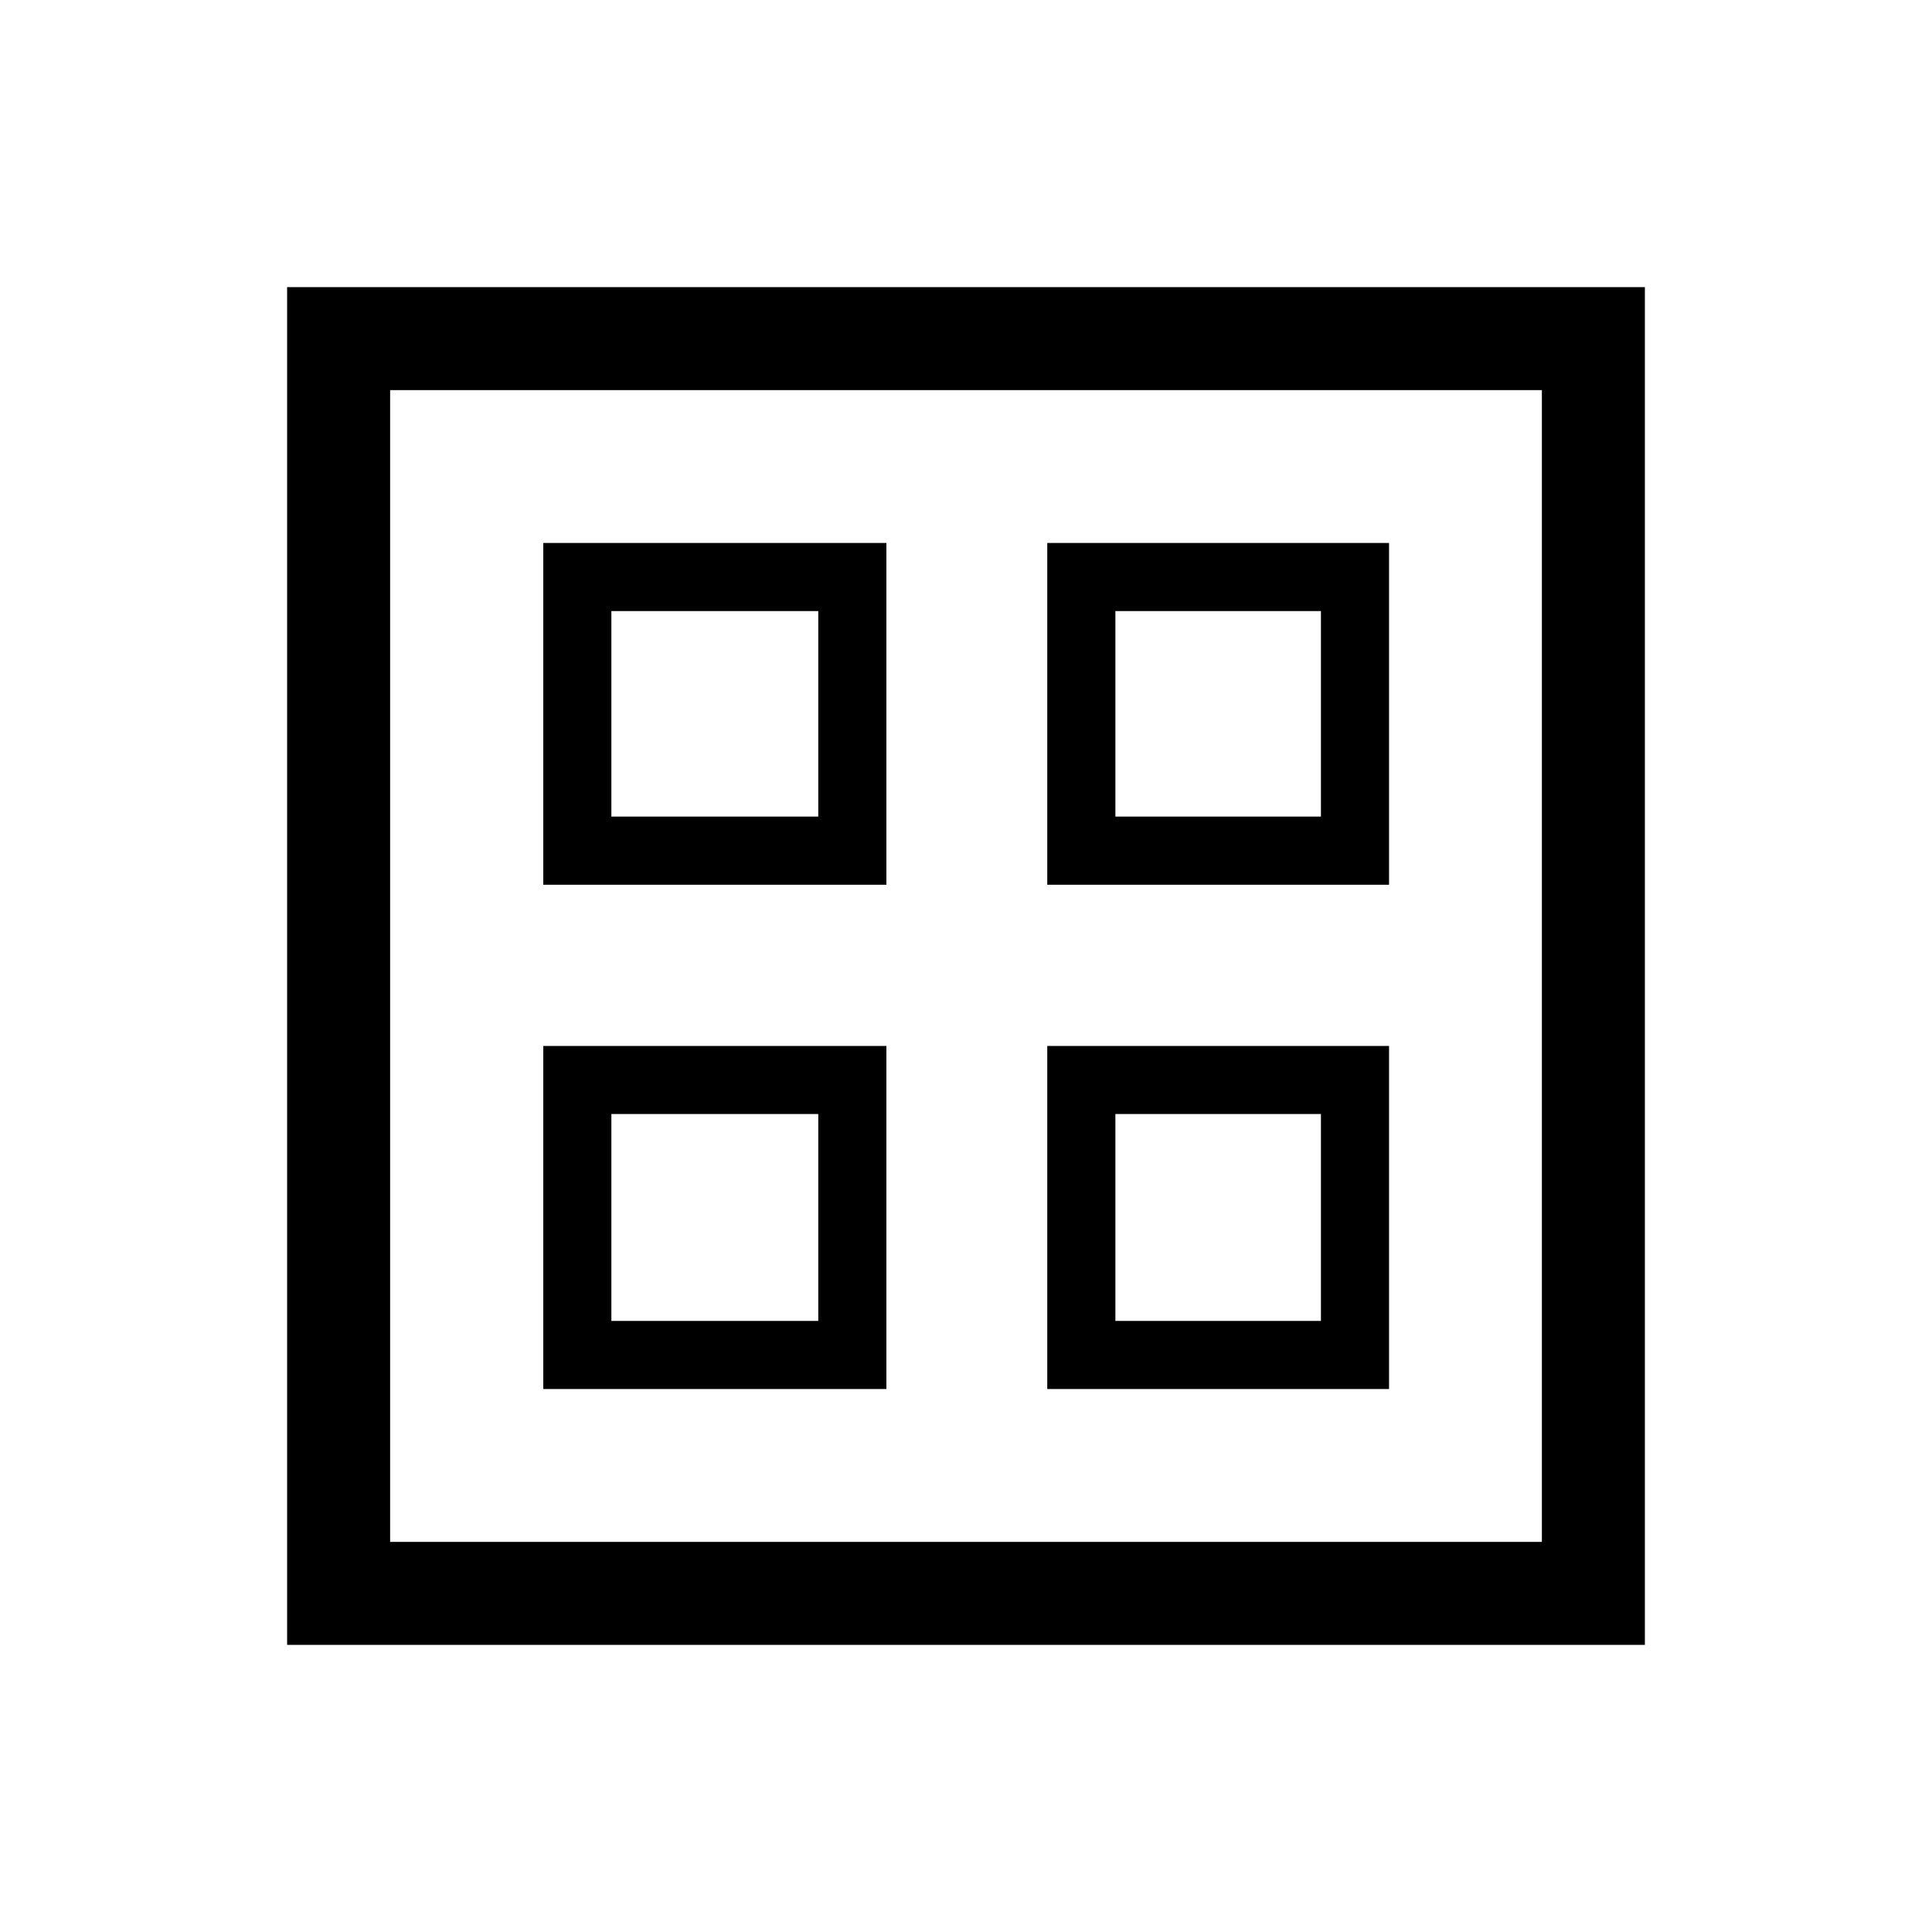 <svg xmlns="http://www.w3.org/2000/svg" height="40" viewBox="0 -960 960 960" width="40"><path d="M269.95-520.38v-169.83h170.49v169.83H269.95Zm0 250.59v-170.49h170.49v170.49H269.95Zm250.43-250.59v-169.83h169.83v169.83H520.38Zm0 250.59v-170.49h169.83v170.49H520.38ZM303.79-554.23h102.8v-102.13h-102.8v102.13Zm250.44 0h102.13v-102.13H554.23v102.13ZM303.79-303.64h102.8v-102.8h-102.8v102.8Zm250.44 0h102.13v-102.8H554.23v102.8ZM406.59-554.23Zm147.64 0Zm0 147.79Zm-147.64 0ZM142.67-142.67v-674.66h674.66v674.66H142.67Zm51.18-51.18h572.3v-572.3h-572.3v572.3Z"/></svg>
